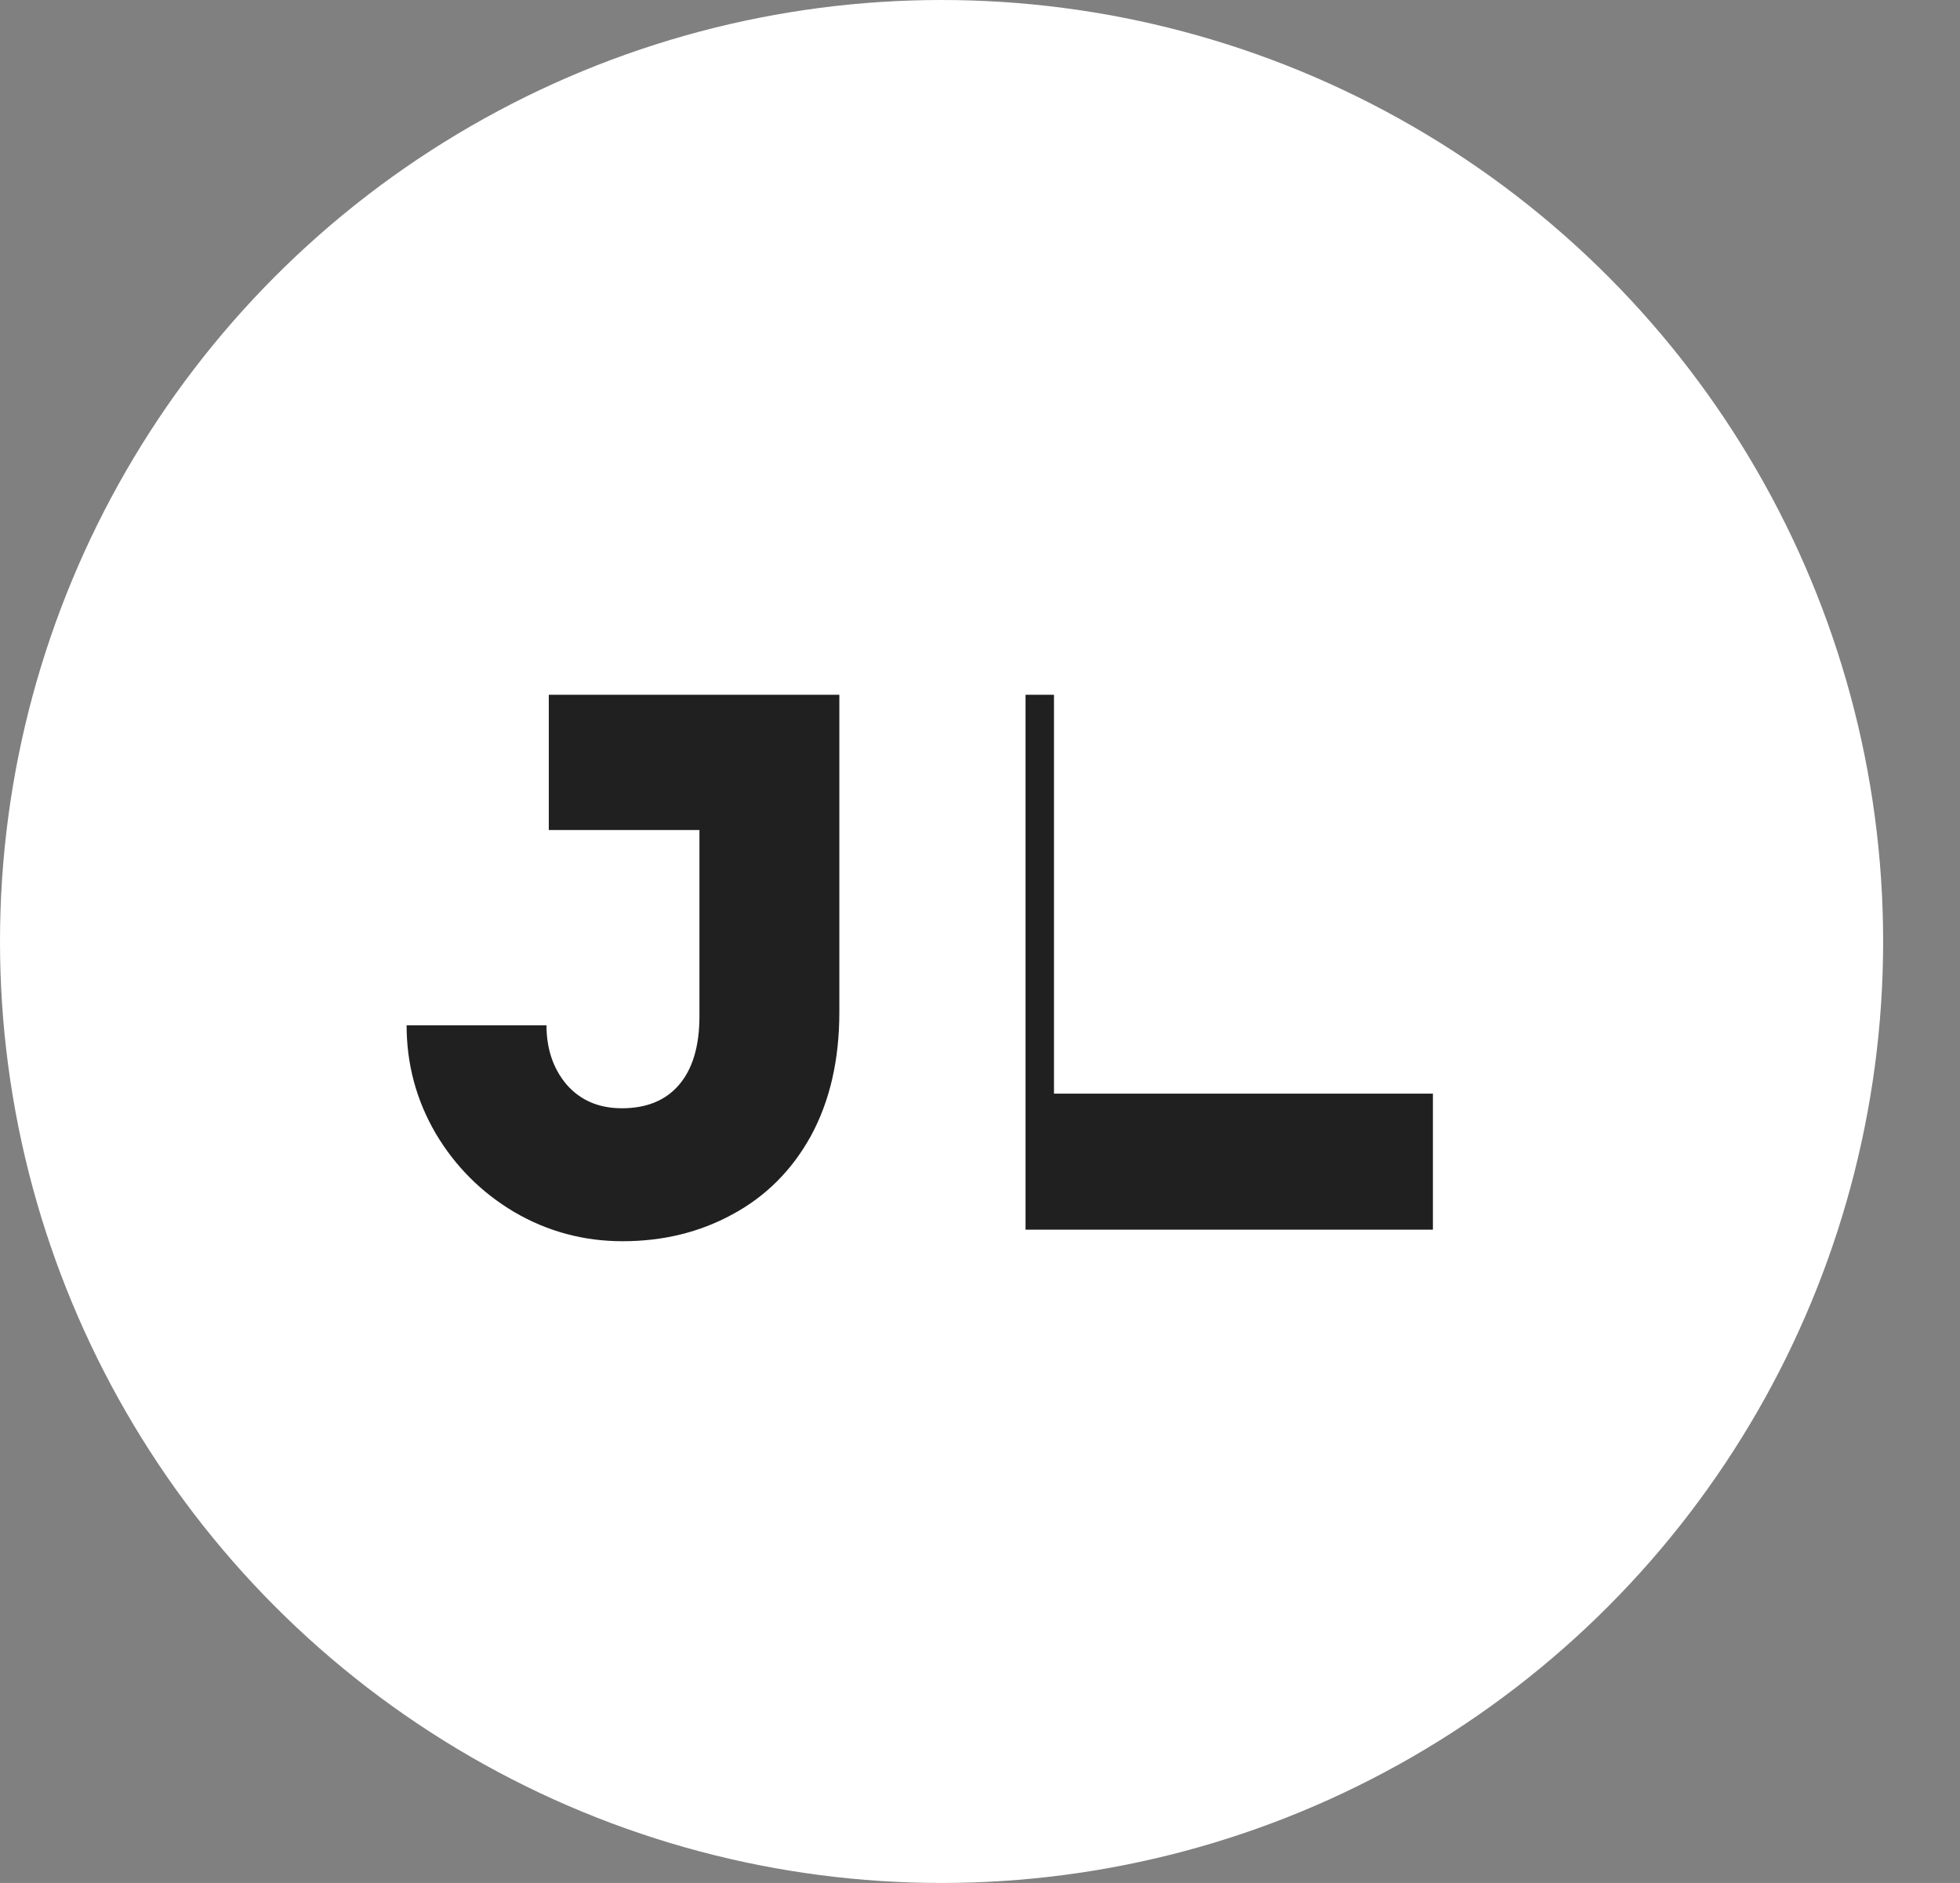 <svg width="51" height="49" viewBox="0 0 51 49" fill="none" xmlns="http://www.w3.org/2000/svg">
<rect x="0" y="0" width="51" height="49" fill="#808080" stroke="none"/>
<circle cx="24.5" cy="24.5" r="24.5" fill="white"/>
<path d="M18.2 21.6H14.28V18.08H21.84V26.34C21.84 27.58 21.593 28.653 21.1 29.56C20.607 30.453 19.927 31.133 19.06 31.6C18.207 32.067 17.253 32.3 16.2 32.3C15.187 32.3 14.247 32.047 13.38 31.54C12.527 31.033 11.847 30.353 11.34 29.5C10.833 28.633 10.58 27.693 10.58 26.68H14.22C14.22 27.293 14.393 27.807 14.74 28.22C15.1 28.633 15.58 28.84 16.18 28.84C16.82 28.84 17.313 28.64 17.66 28.24C18.02 27.827 18.2 27.227 18.2 26.44V21.6ZM37.285 28.46V32H26.685V18.08H27.425V28.46H37.285Z" fill="#212020"/>
</svg>
